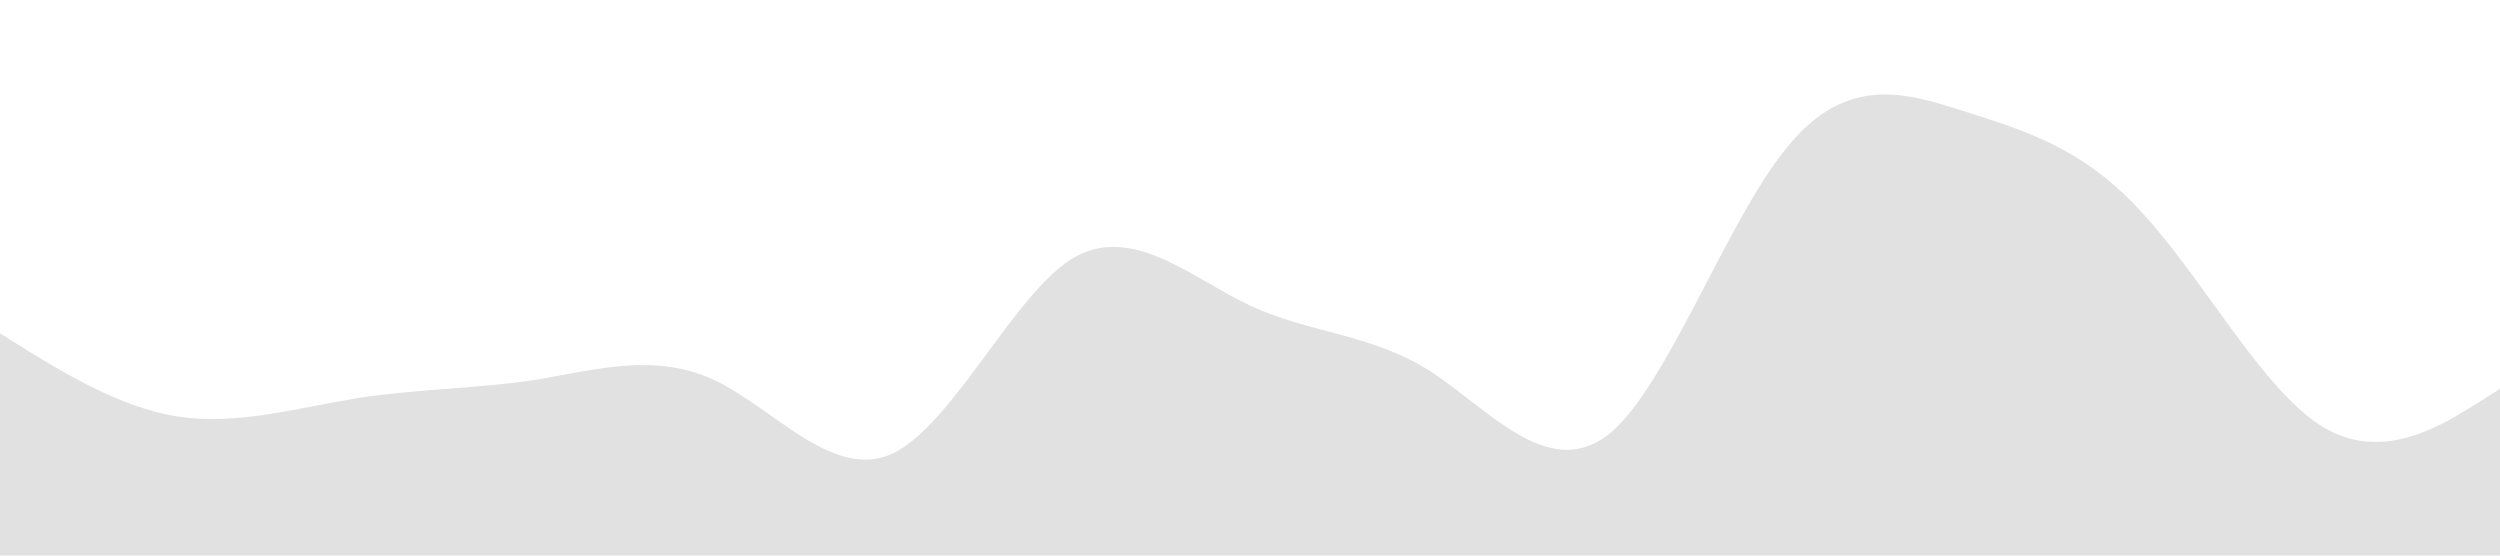 <?xml version="1.0" standalone="no"?><svg xmlns="http://www.w3.org/2000/svg" viewBox="0 0 1440 320"><path fill="#9d9b9e" fill-opacity="0.3" d="M0,192L17.1,202.7C34.3,213,69,235,103,240C137.1,245,171,235,206,229.3C240,224,274,224,309,218.7C342.9,213,377,203,411,218.7C445.7,235,480,277,514,261.3C548.6,245,583,171,617,149.3C651.4,128,686,160,720,176C754.3,192,789,192,823,213.3C857.1,235,891,277,926,250.7C960,224,994,128,1029,85.3C1062.9,43,1097,53,1131,64C1165.7,75,1200,85,1234,122.7C1268.6,160,1303,224,1337,245.3C1371.4,267,1406,245,1423,234.7L1440,224L1440,320L1422.9,320C1405.7,320,1371,320,1337,320C1302.9,320,1269,320,1234,320C1200,320,1166,320,1131,320C1097.1,320,1063,320,1029,320C994.3,320,960,320,926,320C891.4,320,857,320,823,320C788.6,320,754,320,720,320C685.7,320,651,320,617,320C582.9,320,549,320,514,320C480,320,446,320,411,320C377.1,320,343,320,309,320C274.3,320,240,320,206,320C171.4,320,137,320,103,320C68.6,320,34,320,17,320L0,320Z"></path></svg>